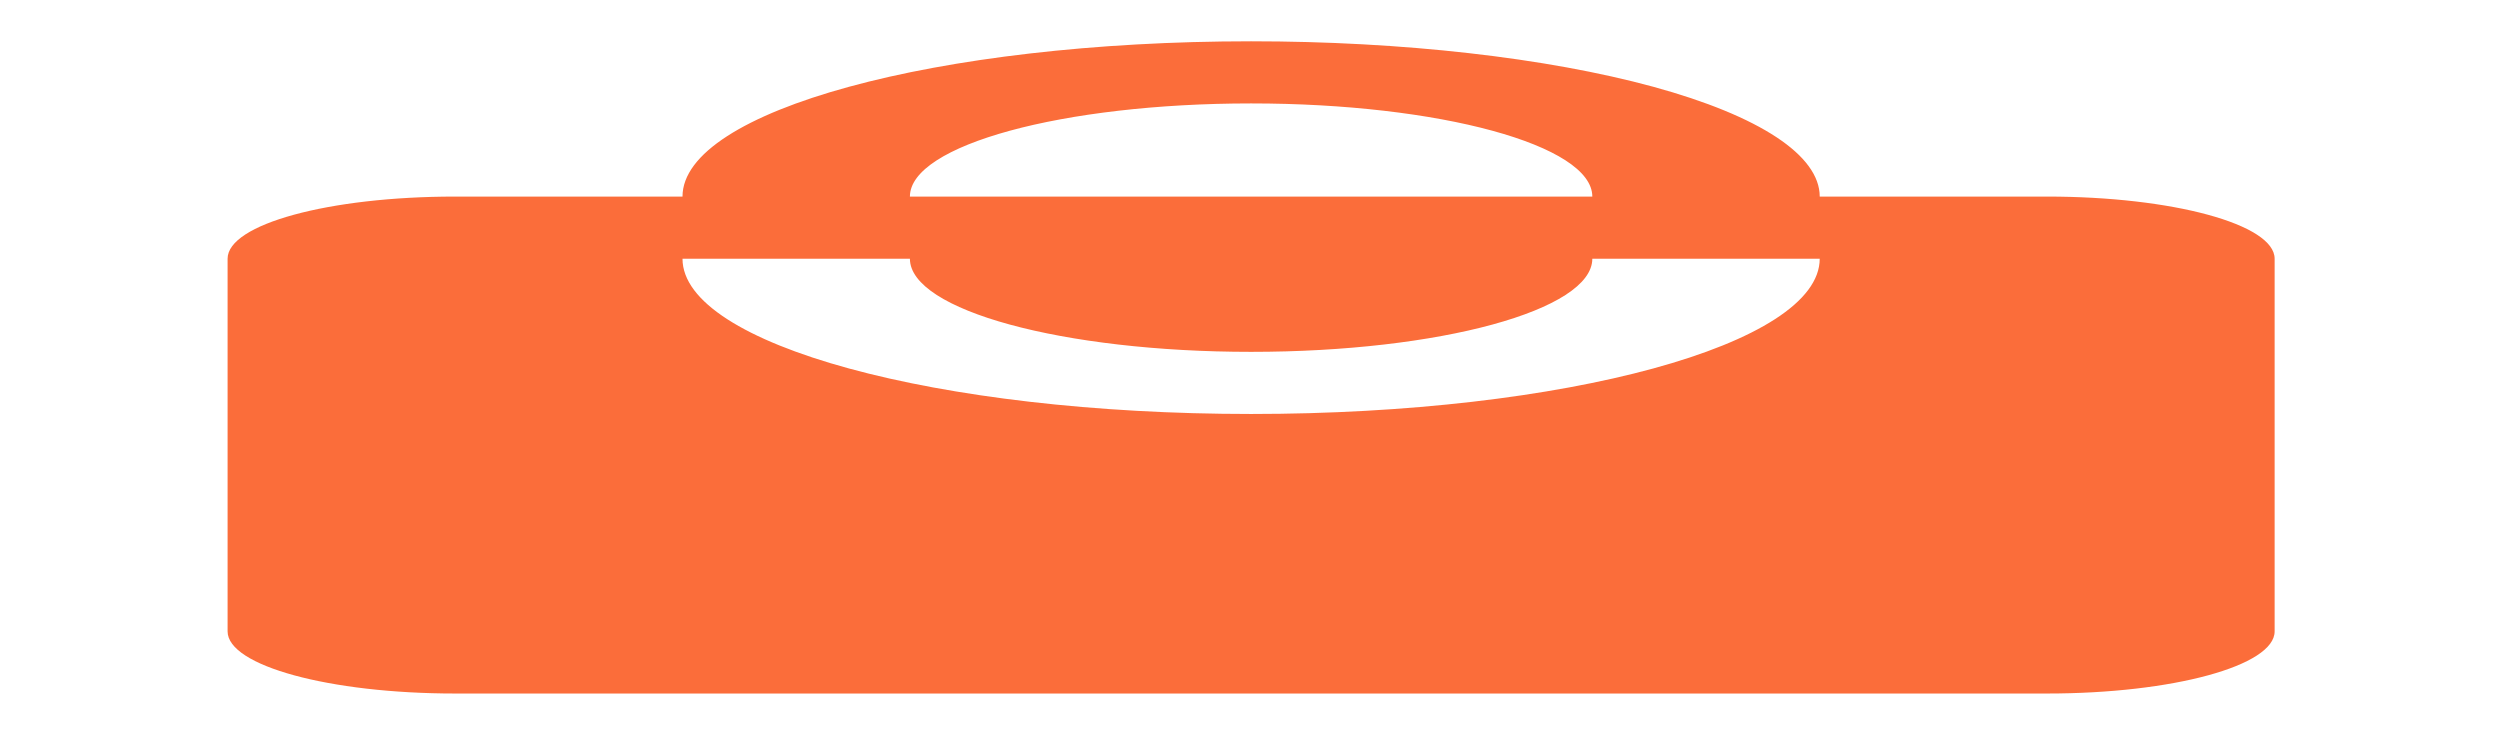 <svg width="27" height="8" viewBox="0 0 27 8" fill="none" xmlns="http://www.w3.org/2000/svg">
<path fill-rule="evenodd" clip-rule="evenodd" d="M19.653 2.123H22.11C23.461 2.123 24.566 2.422 24.566 2.794V6.819C24.566 7.19 23.466 7.49 22.11 7.49H4.914C3.558 7.49 2.458 7.19 2.458 6.819V2.794C2.458 2.422 3.551 2.123 4.914 2.123H7.371C7.371 1.197 10.12 0.446 13.512 0.446C15.141 0.446 16.703 0.623 17.855 0.937C19.006 1.252 19.653 1.679 19.653 2.123ZM13.512 1.117C15.547 1.117 17.197 1.568 17.197 2.123H9.827C9.827 1.568 11.477 1.117 13.512 1.117ZM13.512 4.471C10.12 4.471 7.371 3.72 7.371 2.794H9.827C9.827 3.35 11.477 3.8 13.512 3.8C15.547 3.8 17.197 3.35 17.197 2.794H19.653C19.653 3.72 16.904 4.471 13.512 4.471Z" fill="#FB6D3A"/>
</svg>
